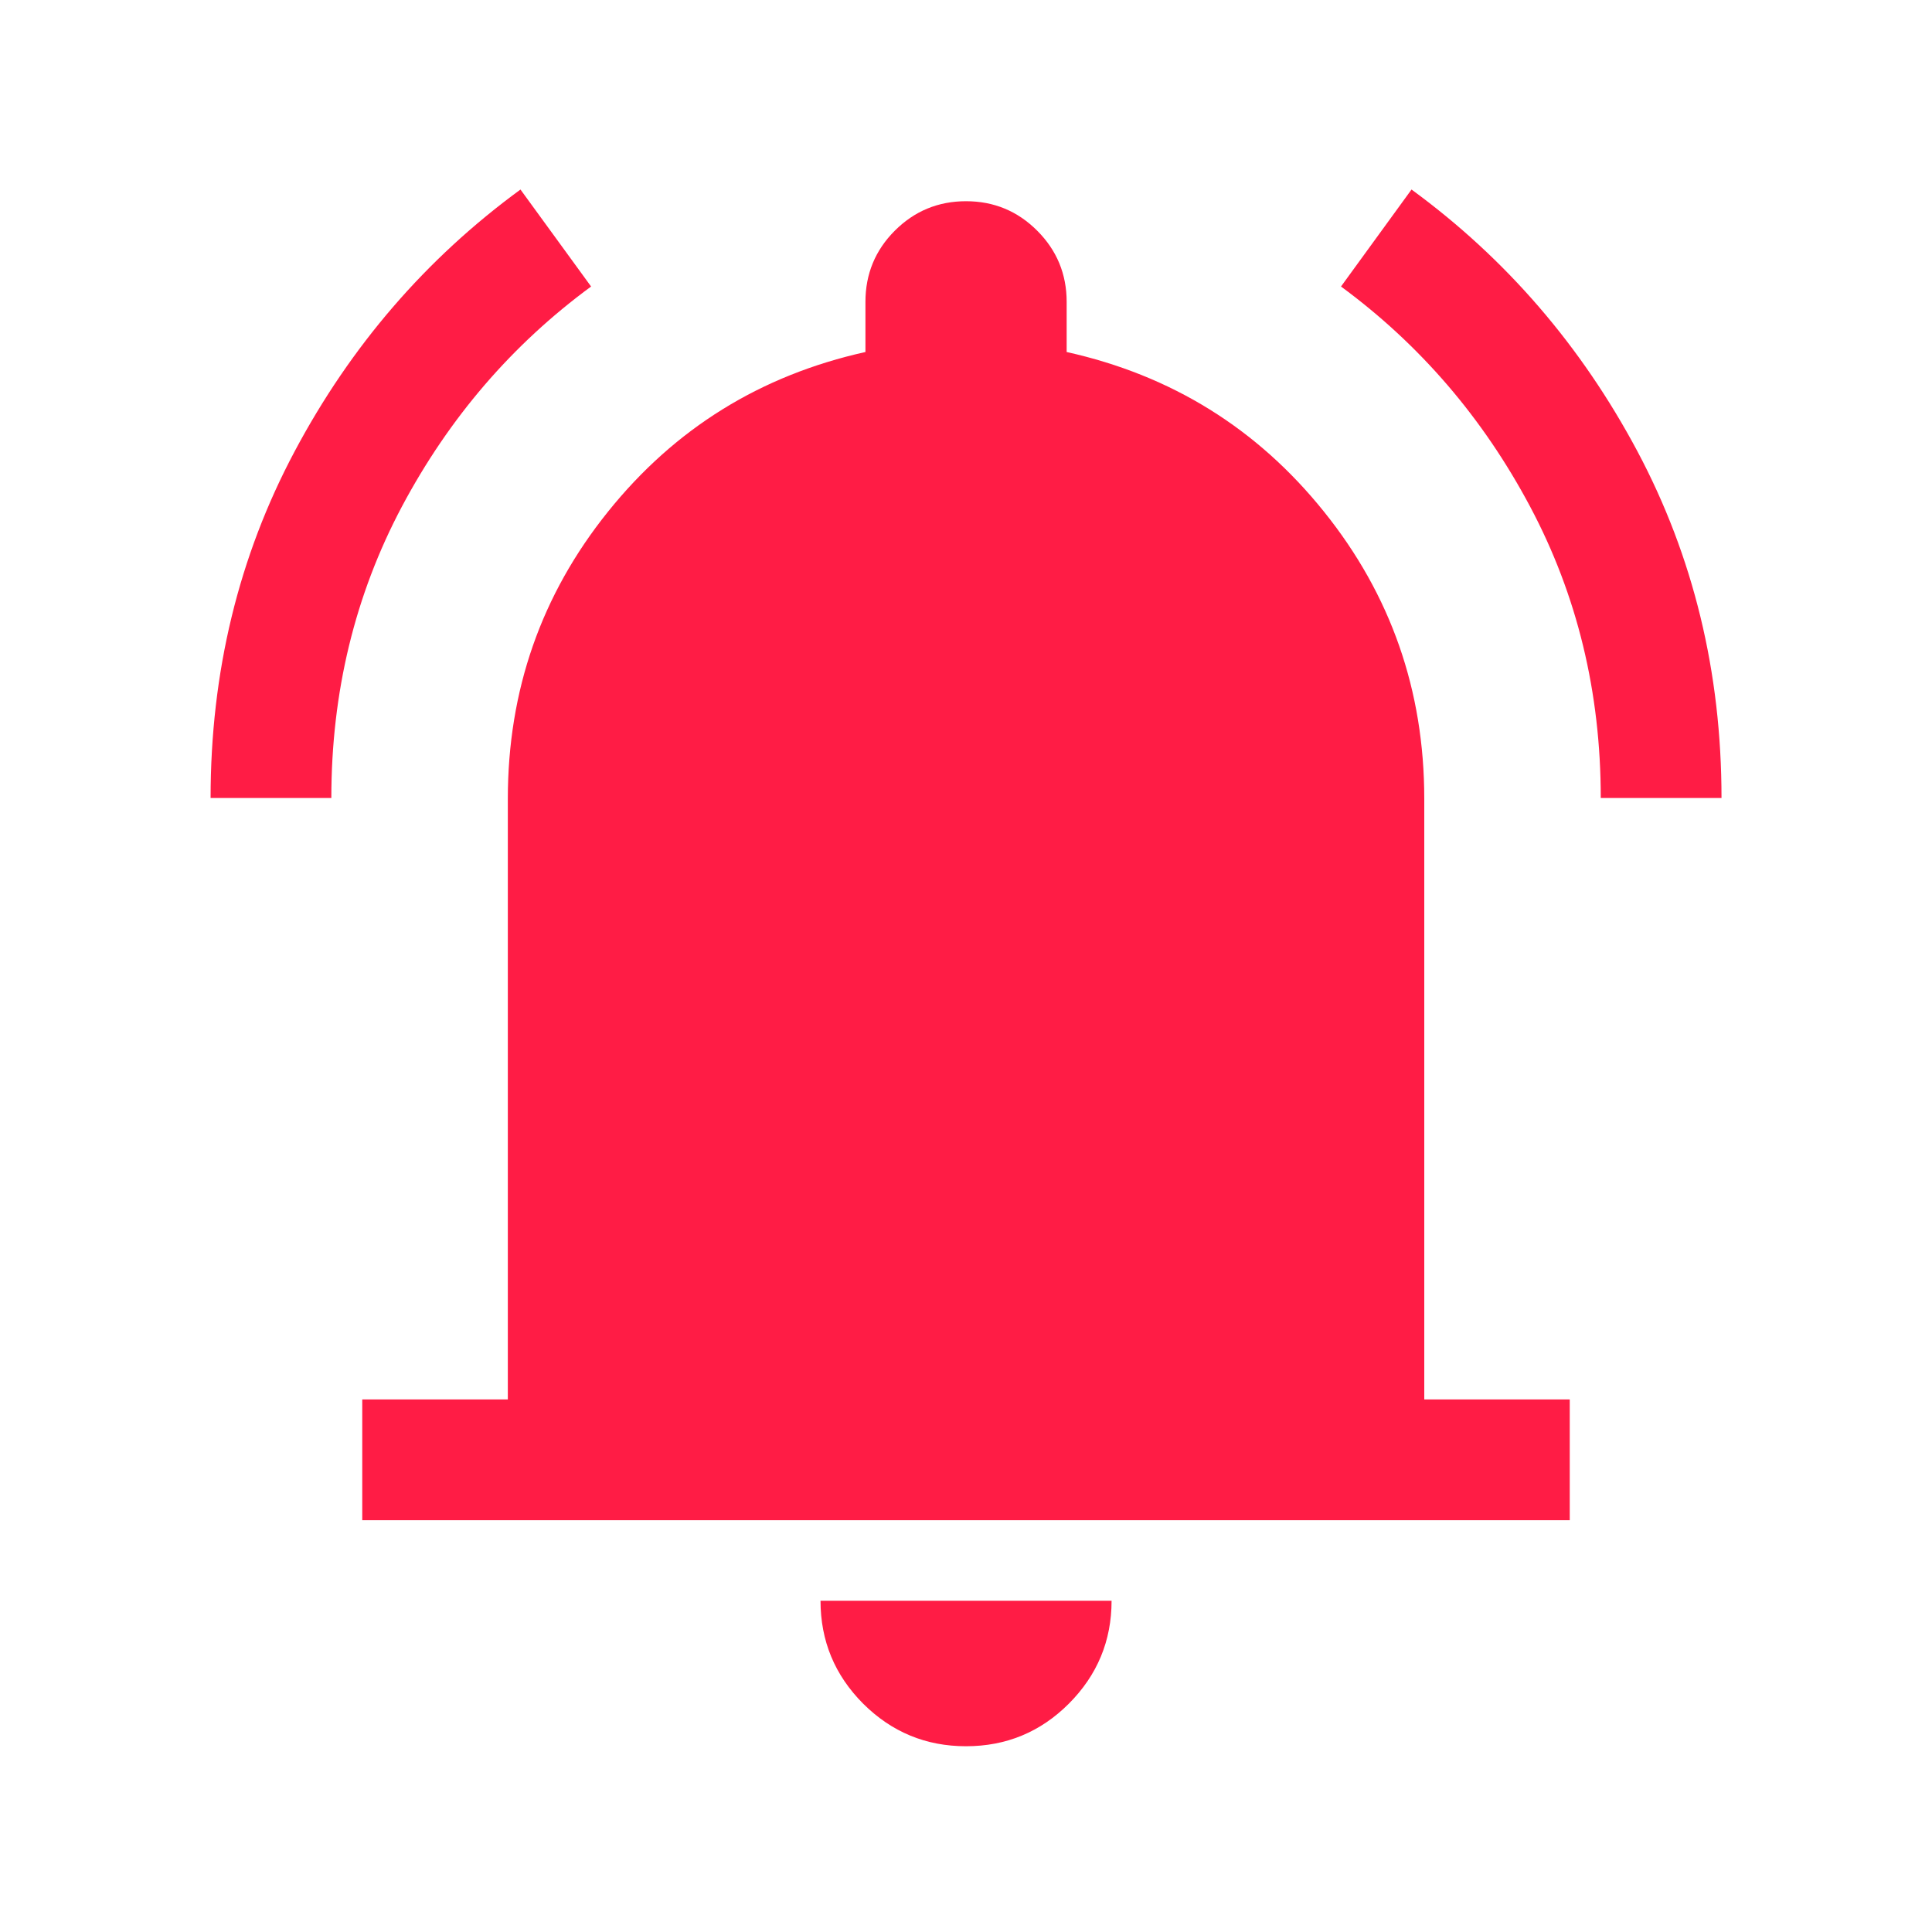 <svg width="20" height="20" viewBox="0 0 20 20" fill="none" xmlns="http://www.w3.org/2000/svg">
<g id="notifications_active_FILL1_wght300_GRAD0_opsz24 1">
<path id="Vector" d="M3.75 15.737V14.487H5.257V8.269C5.257 7.149 5.602 6.158 6.294 5.297C6.986 4.435 7.874 3.885 8.959 3.644V3.125C8.959 2.837 9.06 2.591 9.263 2.388C9.466 2.185 9.712 2.083 10 2.083C10.289 2.083 10.534 2.185 10.737 2.388C10.94 2.591 11.042 2.837 11.042 3.125V3.644C12.126 3.885 13.014 4.435 13.706 5.297C14.398 6.158 14.744 7.149 14.744 8.269V14.487H16.25V15.737H3.75ZM10 18.077C9.585 18.077 9.23 17.93 8.935 17.636C8.641 17.341 8.494 16.986 8.494 16.571H11.507C11.507 16.986 11.359 17.341 11.065 17.636C10.771 17.93 10.416 18.077 10 18.077ZM2.18 8.261C2.18 6.958 2.47 5.761 3.051 4.671C3.631 3.581 4.41 2.677 5.388 1.962L6.119 2.966C5.301 3.567 4.649 4.326 4.161 5.243C3.674 6.16 3.43 7.166 3.43 8.261H2.18ZM16.571 8.261C16.571 7.166 16.327 6.16 15.839 5.243C15.351 4.326 14.699 3.567 13.882 2.966L14.612 1.962C15.59 2.677 16.369 3.581 16.95 4.671C17.53 5.761 17.821 6.958 17.821 8.261H16.571Z" fill="#FF1C45"/>
</g>
</svg>
